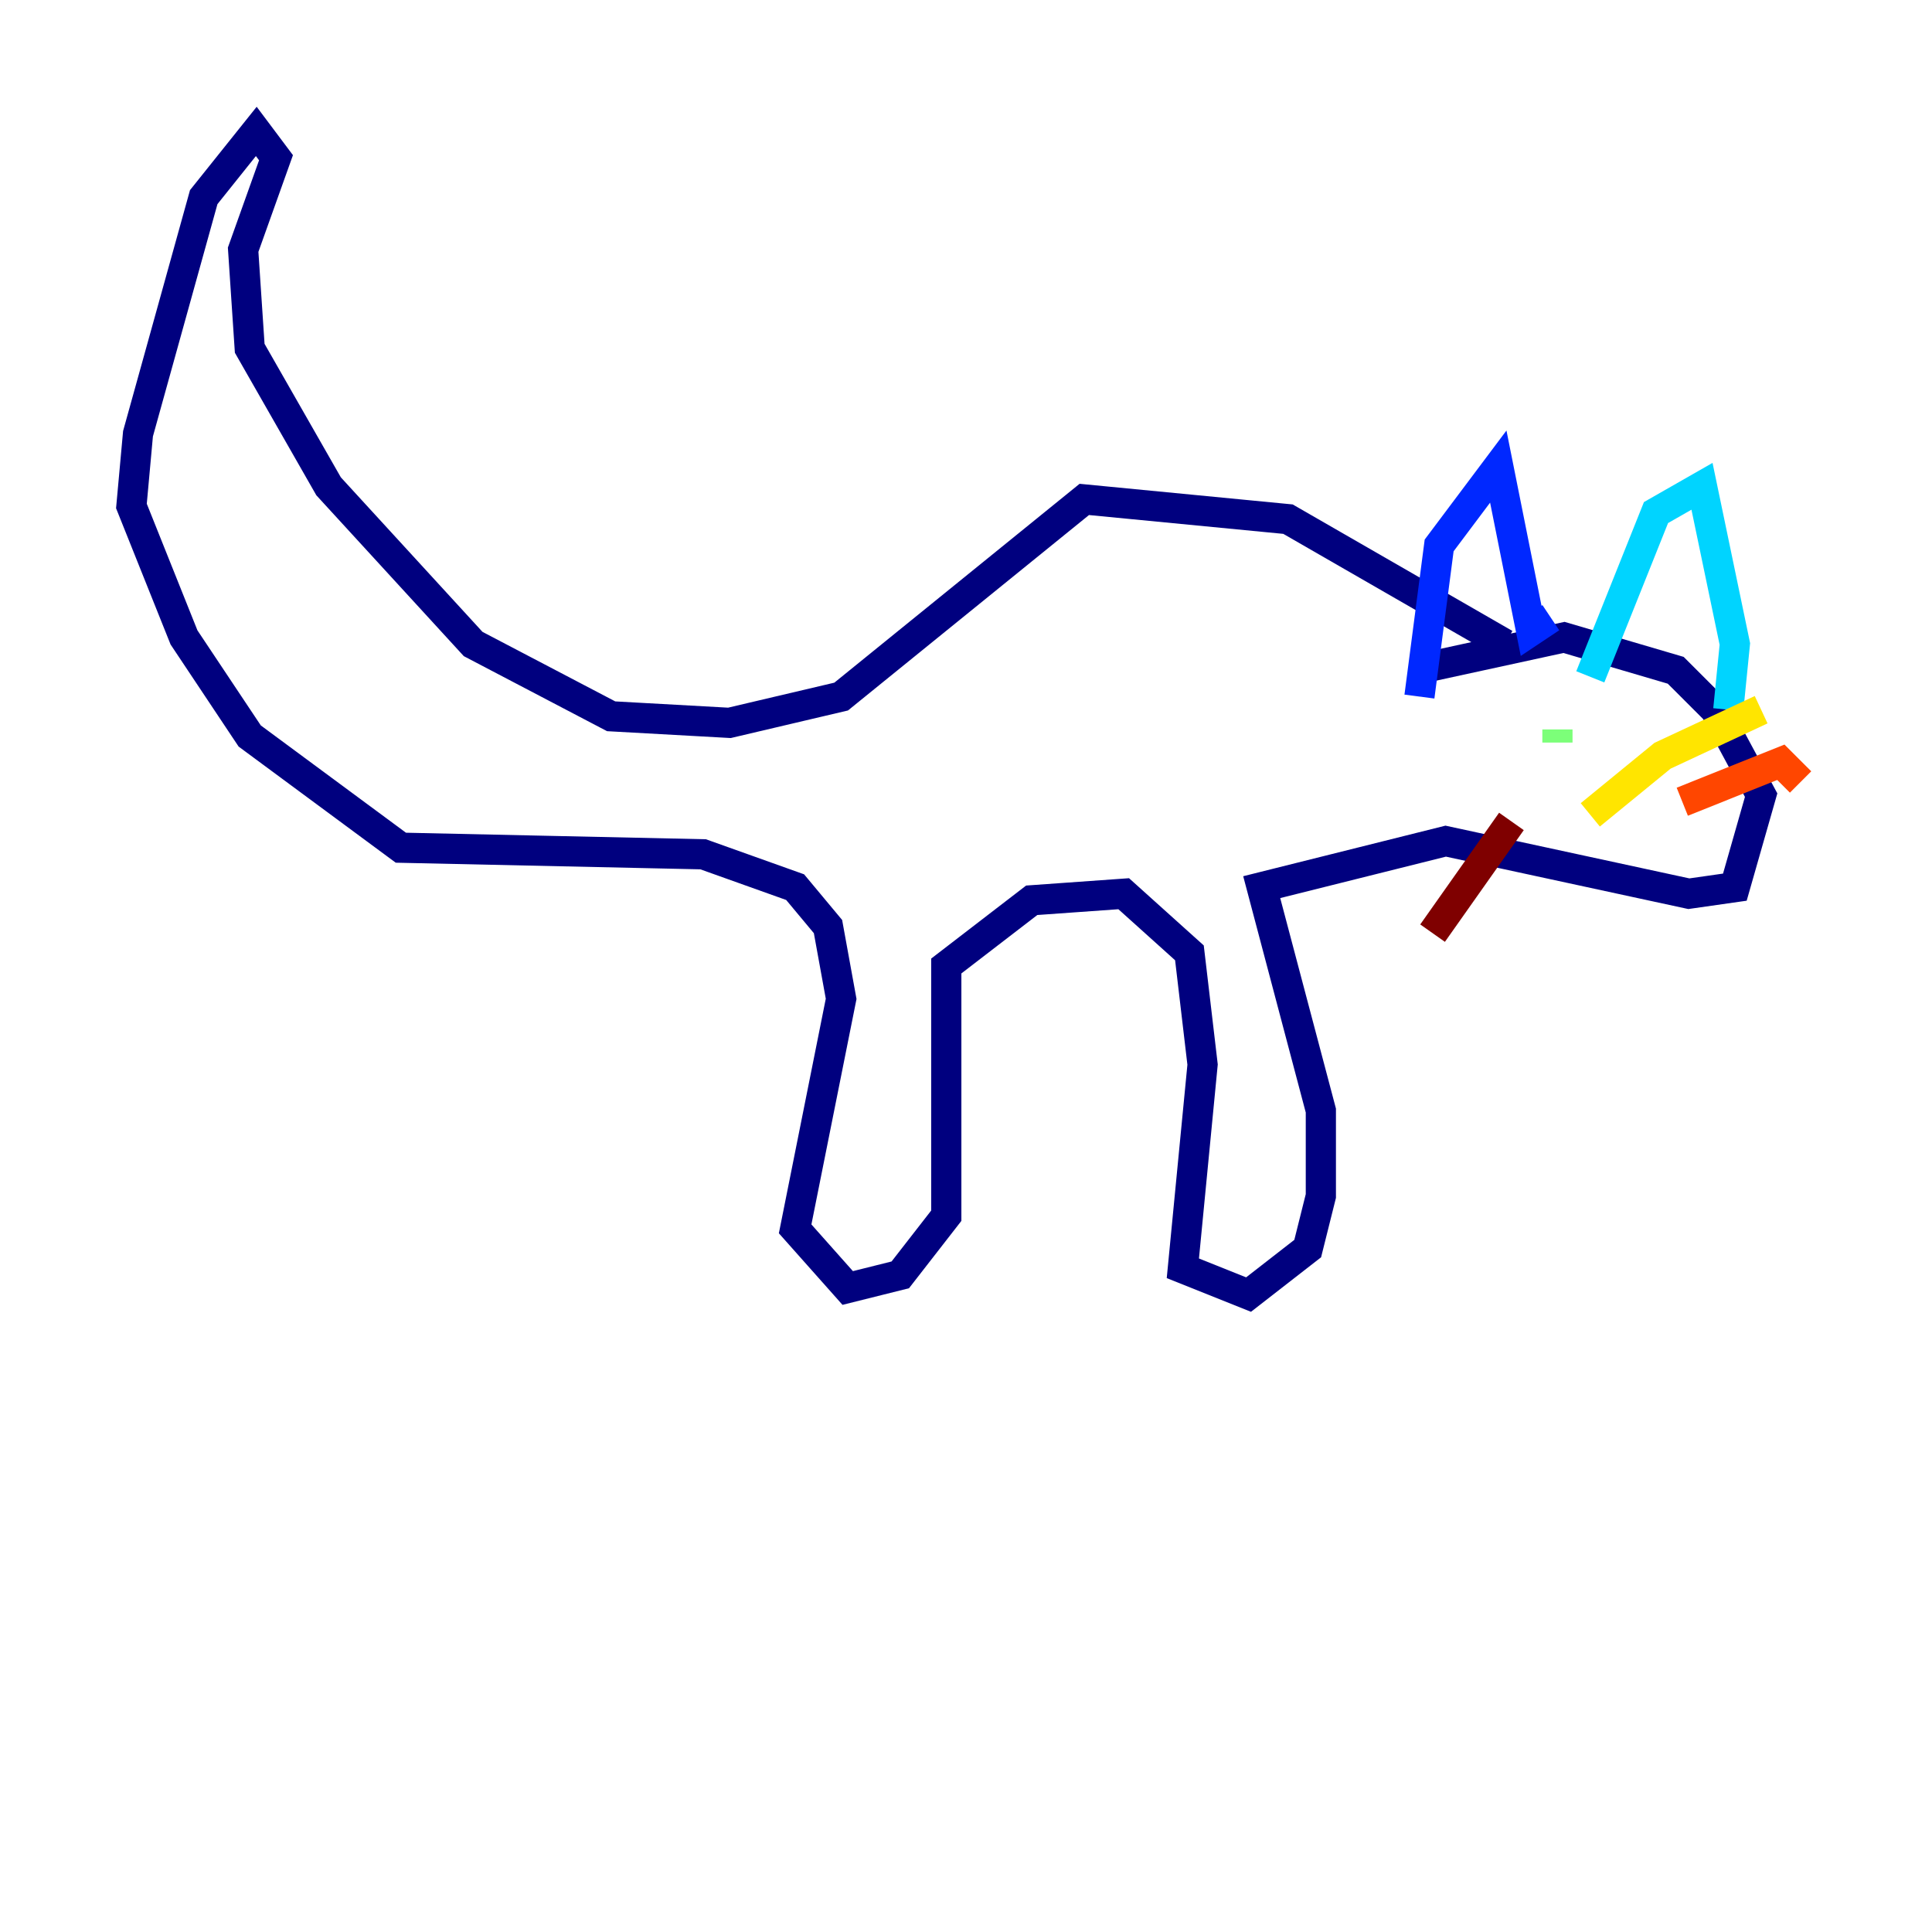 <?xml version="1.0" encoding="utf-8" ?>
<svg baseProfile="tiny" height="128" version="1.2" viewBox="0,0,128,128" width="128" xmlns="http://www.w3.org/2000/svg" xmlns:ev="http://www.w3.org/2001/xml-events" xmlns:xlink="http://www.w3.org/1999/xlink"><defs /><polyline fill="none" points="99.701,42.667 85.333,34.395 71.837,33.088 55.728,46.15 48.327,47.891 40.49,47.456 31.347,42.667 21.769,32.218 16.544,23.075 16.109,16.544 18.286,10.449 16.98,8.707 13.497,13.061 9.143,28.735 8.707,33.524 12.191,42.231 16.544,48.762 26.558,56.163 46.585,56.599 52.68,58.776 54.857,61.388 55.728,66.177 52.68,81.415 56.163,85.333 59.646,84.463 62.694,80.544 62.694,64.0 68.354,59.646 74.449,59.211 78.803,63.129 79.674,70.531 78.367,84.027 82.721,85.769 86.639,82.721 87.51,79.238 87.51,73.578 83.592,58.776 95.782,55.728 111.891,59.211 114.939,58.776 116.68,52.68 113.633,47.02 111.02,44.408 103.619,42.231 93.605,44.408" stroke="#00007f" stroke-width="2" /><polyline fill="none" points="94.041,46.15 95.347,36.136 99.265,30.912 101.442,41.796 102.748,40.925" stroke="#0028ff" stroke-width="2" /><polyline fill="none" points="105.361,44.843 109.714,33.959 112.762,32.218 114.939,42.667 114.503,47.02" stroke="#00d4ff" stroke-width="2" /><polyline fill="none" points="103.184,49.197 103.184,48.327" stroke="#7cff79" stroke-width="2" /><polyline fill="none" points="105.361,53.986 110.15,50.068 116.68,47.02" stroke="#ffe500" stroke-width="2" /><polyline fill="none" points="111.456,53.116 117.986,50.503 119.293,51.809" stroke="#ff4600" stroke-width="2" /><polyline fill="none" points="100.136,54.422 94.912,61.823" stroke="#7f0000" stroke-width="2" /></svg>